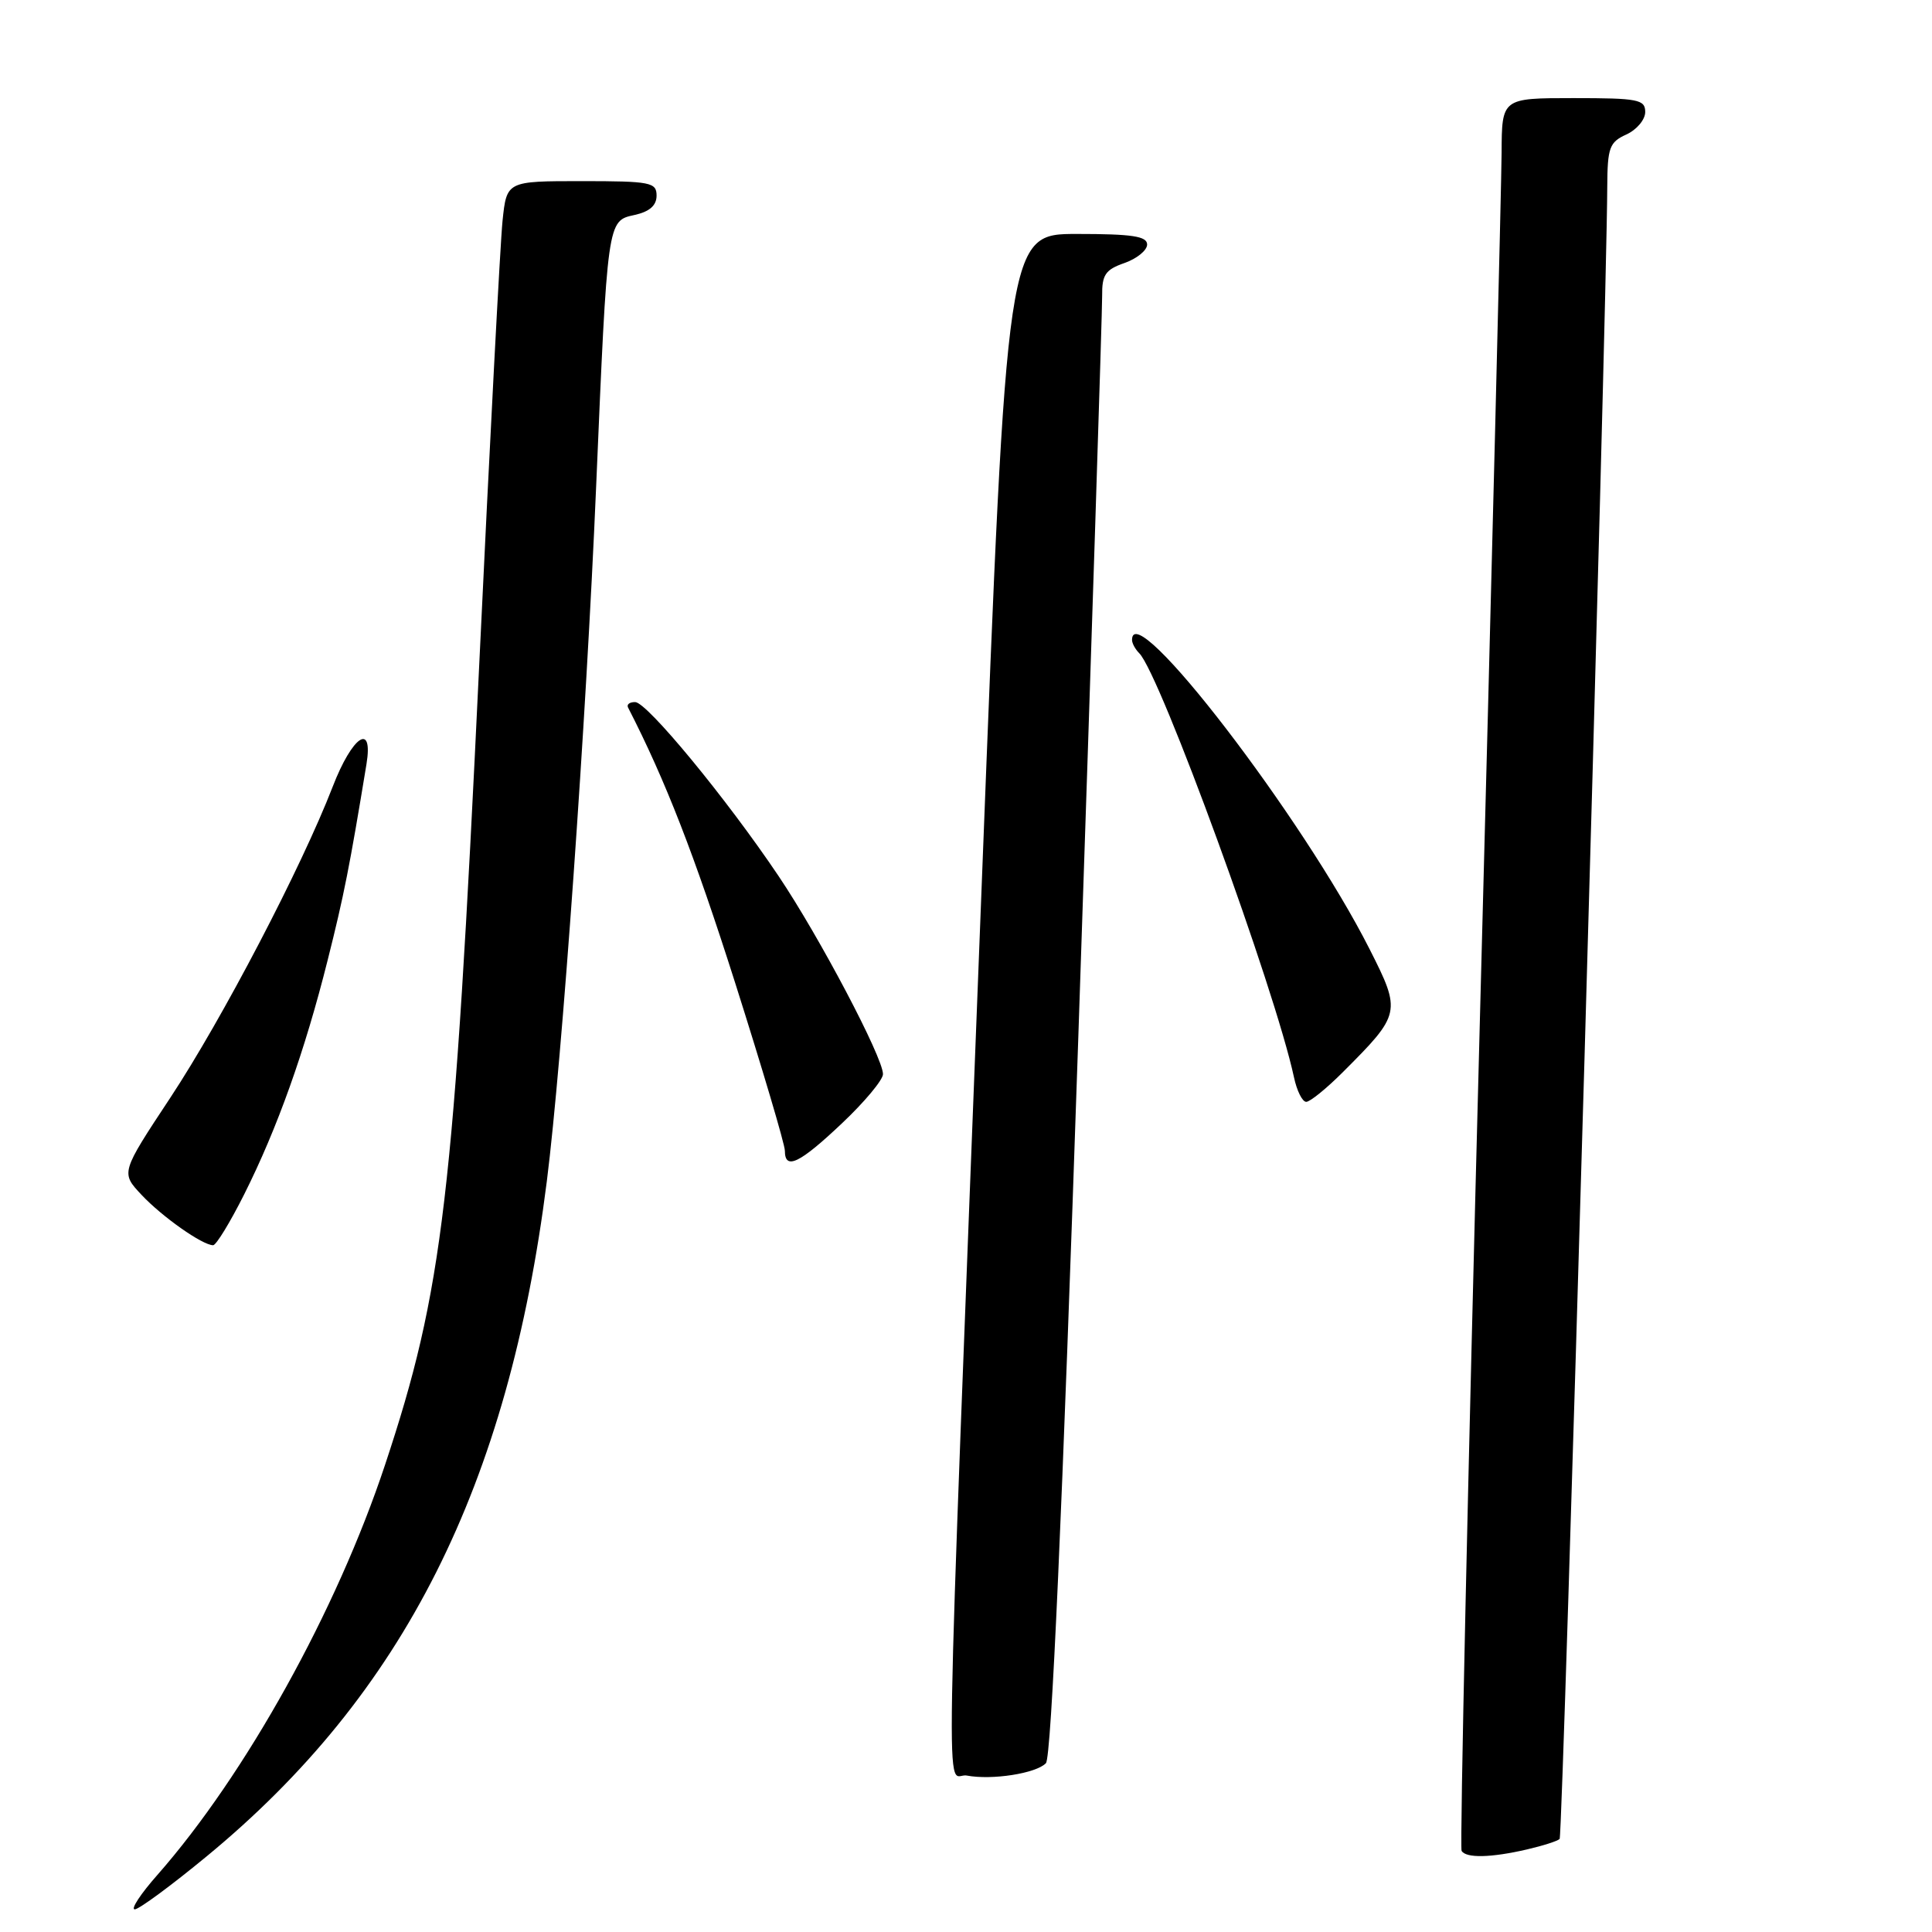 <?xml version="1.0" encoding="UTF-8" standalone="no"?>
<!DOCTYPE svg PUBLIC "-//W3C//DTD SVG 1.1//EN" "http://www.w3.org/Graphics/SVG/1.1/DTD/svg11.dtd" >
<svg xmlns="http://www.w3.org/2000/svg" xmlns:xlink="http://www.w3.org/1999/xlink" version="1.1" viewBox="0 0 256 256">
 <g >
 <path fill="currentColor"
d=" M 27.39 245.97 C 53.49 224.47 67.35 196.94 72.46 156.50 C 74.47 140.59 77.67 95.56 78.99 64.50 C 80.50 29.11 80.47 29.27 84.06 28.49 C 86.07 28.05 87.00 27.23 87.00 25.92 C 87.00 24.16 86.20 24.00 77.07 24.00 C 67.14 24.00 67.14 24.00 66.59 29.25 C 66.29 32.14 64.89 58.70 63.49 88.28 C 60.14 158.75 58.71 170.93 51.02 194.10 C 44.61 213.42 32.54 235.15 20.86 248.43 C 18.64 250.94 17.29 253.00 17.85 253.00 C 18.41 253.00 22.70 249.84 27.39 245.97 Z  M 202.33 245.06 C 204.44 244.57 206.39 243.95 206.66 243.67 C 207.09 243.24 212.90 41.79 212.97 24.73 C 213.00 19.55 213.26 18.84 215.50 17.82 C 216.88 17.19 218.00 15.85 218.00 14.84 C 218.00 13.18 217.06 13.00 208.50 13.00 C 199.00 13.00 199.00 13.00 198.97 20.25 C 198.95 24.24 197.65 76.32 196.07 136.00 C 194.50 195.68 193.42 244.84 193.67 245.25 C 194.26 246.24 197.59 246.16 202.33 245.06 Z  M 138.59 233.63 C 139.31 232.88 140.76 200.33 142.88 137.50 C 144.64 85.25 146.06 41.01 146.04 39.20 C 146.01 36.41 146.47 35.73 149.00 34.85 C 150.65 34.27 152.00 33.17 152.00 32.40 C 152.00 31.30 150.01 31.00 142.71 31.00 C 133.43 31.00 133.43 31.00 130.14 115.75 C 125.07 246.85 125.27 234.74 128.10 235.27 C 131.45 235.90 137.29 234.99 138.59 233.63 Z  M 32.36 158.25 C 36.75 149.50 40.39 139.30 43.42 127.21 C 45.58 118.63 46.33 114.83 48.56 101.25 C 49.48 95.62 46.69 97.49 44.08 104.25 C 39.96 114.90 29.45 135.03 22.57 145.45 C 16.00 155.39 16.00 155.39 18.75 158.32 C 21.48 161.23 26.82 164.99 28.24 165.00 C 28.64 165.00 30.50 161.96 32.36 158.25 Z  M 111.56 148.85 C 114.55 146.03 117.00 143.09 117.00 142.33 C 117.00 140.11 108.57 124.12 103.17 116.09 C 96.23 105.77 85.76 93.08 84.17 93.03 C 83.43 93.02 83.01 93.34 83.22 93.75 C 88.18 103.41 92.02 113.28 97.41 130.23 C 101.03 141.64 104.00 151.65 104.00 152.48 C 104.00 155.10 105.94 154.17 111.56 148.85 Z  M 177.93 142.07 C 185.64 134.36 185.70 134.11 181.49 125.79 C 172.66 108.33 150.00 78.83 150.00 84.80 C 150.00 85.24 150.43 86.03 150.96 86.56 C 153.72 89.32 168.95 131.05 171.46 142.75 C 171.84 144.54 172.57 146.00 173.08 146.00 C 173.59 146.00 175.77 144.23 177.93 142.07 Z "/>
</g>
</svg>